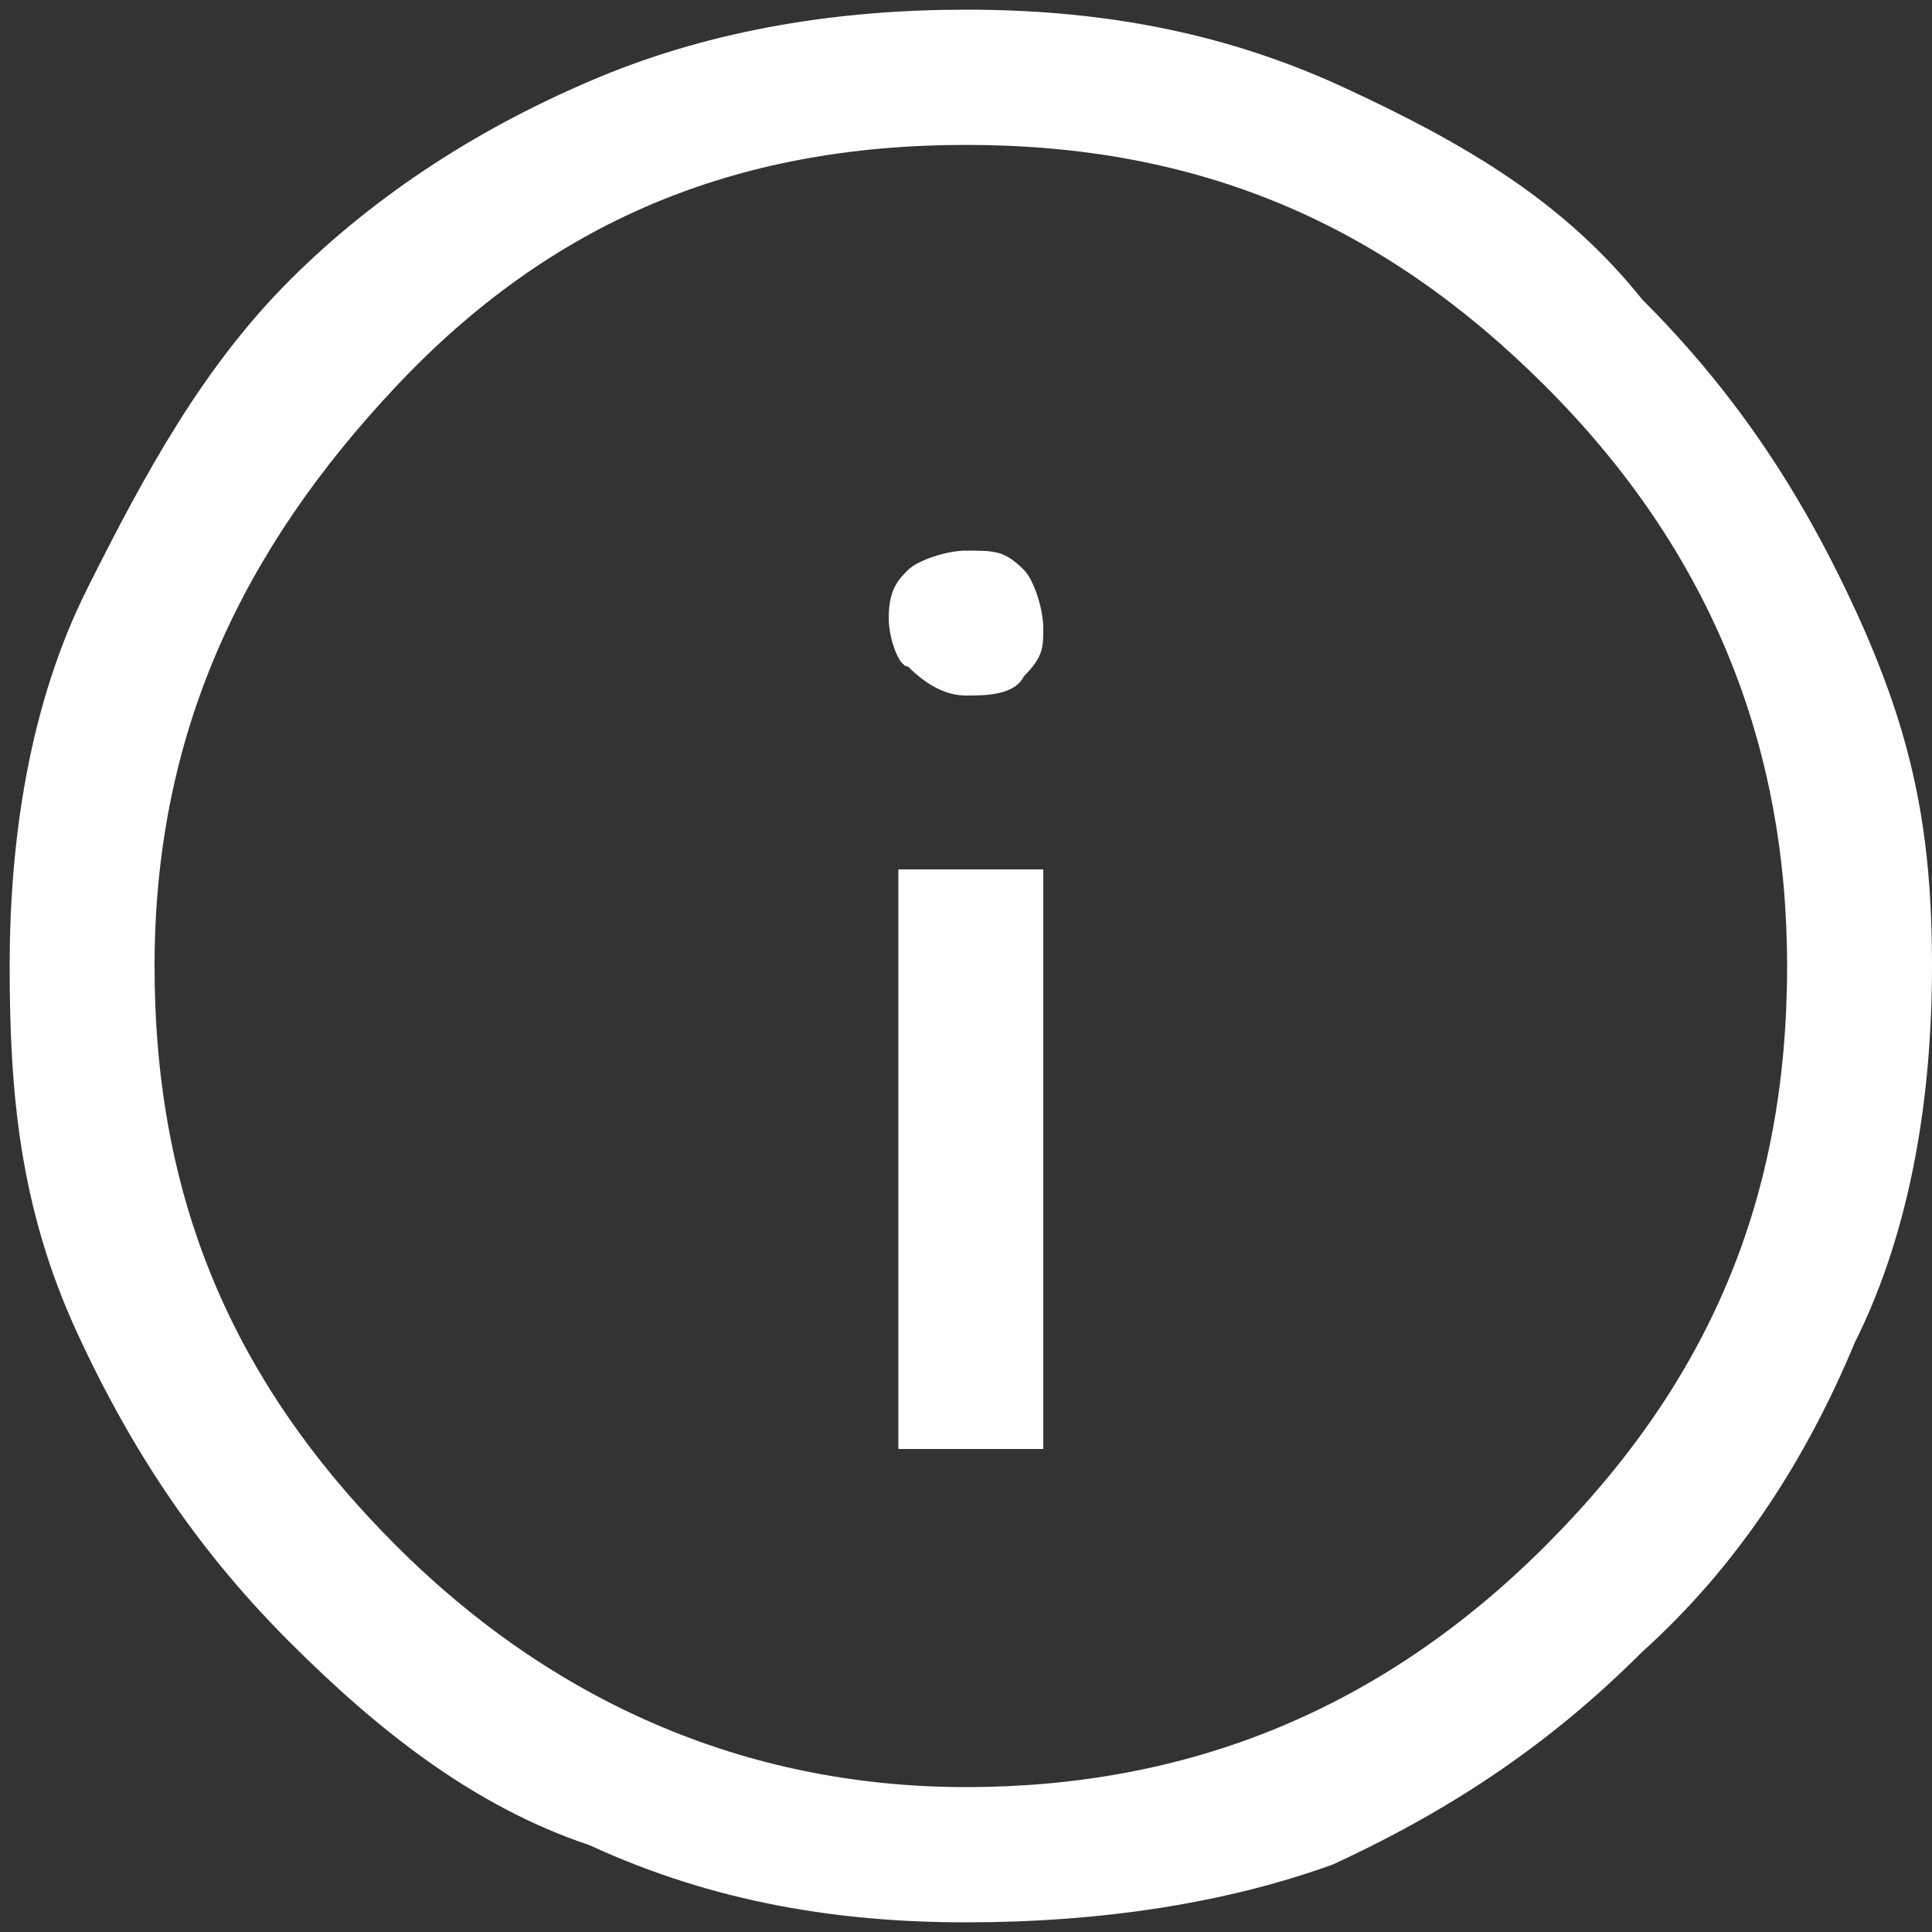 <?xml version="1.0" encoding="utf-8"?>
<!-- Generator: Adobe Illustrator 26.1.0, SVG Export Plug-In . SVG Version: 6.00 Build 0)  -->
<svg version="1.1" id="Layer_1" xmlns="http://www.w3.org/2000/svg" xmlns:xlink="http://www.w3.org/1999/xlink" x="0px" y="0px"
	 viewBox="0 0 20 20" style="enable-background:new 0 0 20 20;" xml:space="preserve">
<rect x="0" y="0" width="20" height="20" fill="#333333" stroke="none"/>
<style type="text/css">
	.st0{fill:#FFFFFF;}
</style>
<path class="st0" d="M9.3,15h1.5V9H9.3V15z M10,7.2c0.2,0,0.5,0,0.6-0.2c0.2-0.2,0.2-0.3,0.2-0.5c0-0.2-0.1-0.5-0.2-0.6
	c-0.2-0.2-0.3-0.2-0.6-0.2c-0.2,0-0.5,0.1-0.6,0.2C9.3,6,9.2,6.1,9.2,6.4c0,0.2,0.1,0.5,0.2,0.5C9.6,7.1,9.8,7.2,10,7.2z M10,19.9
	c-1.3,0-2.6-0.2-3.9-0.8C4.9,18.7,3.9,17.9,3,17c-0.9-0.9-1.6-1.9-2.2-3.2S0.1,11.3,0.1,10c0-1.3,0.2-2.7,0.8-3.9S2.1,3.8,3,2.9
	S5,1.3,6.2,0.8S8.7,0.1,10,0.1s2.6,0.2,3.9,0.8s2.3,1.2,3.1,2.2c0.9,0.9,1.6,1.9,2.2,3.2S20,8.6,20,10c0,1.3-0.2,2.7-0.8,3.9
	c-0.5,1.2-1.2,2.3-2.2,3.2c-0.9,0.9-1.9,1.6-3.2,2.2C12.7,19.7,11.4,19.9,10,19.9z M10,18.5c2.3,0,4.3-0.8,6-2.5
	c1.7-1.7,2.5-3.6,2.5-6c0-2.3-0.8-4.3-2.5-6c-1.7-1.7-3.6-2.5-6-2.5S5.7,2.3,4.1,4s-2.5,3.6-2.5,6s0.8,4.3,2.5,6
	C5.7,17.6,7.7,18.5,10,18.5z"/>
</svg>
